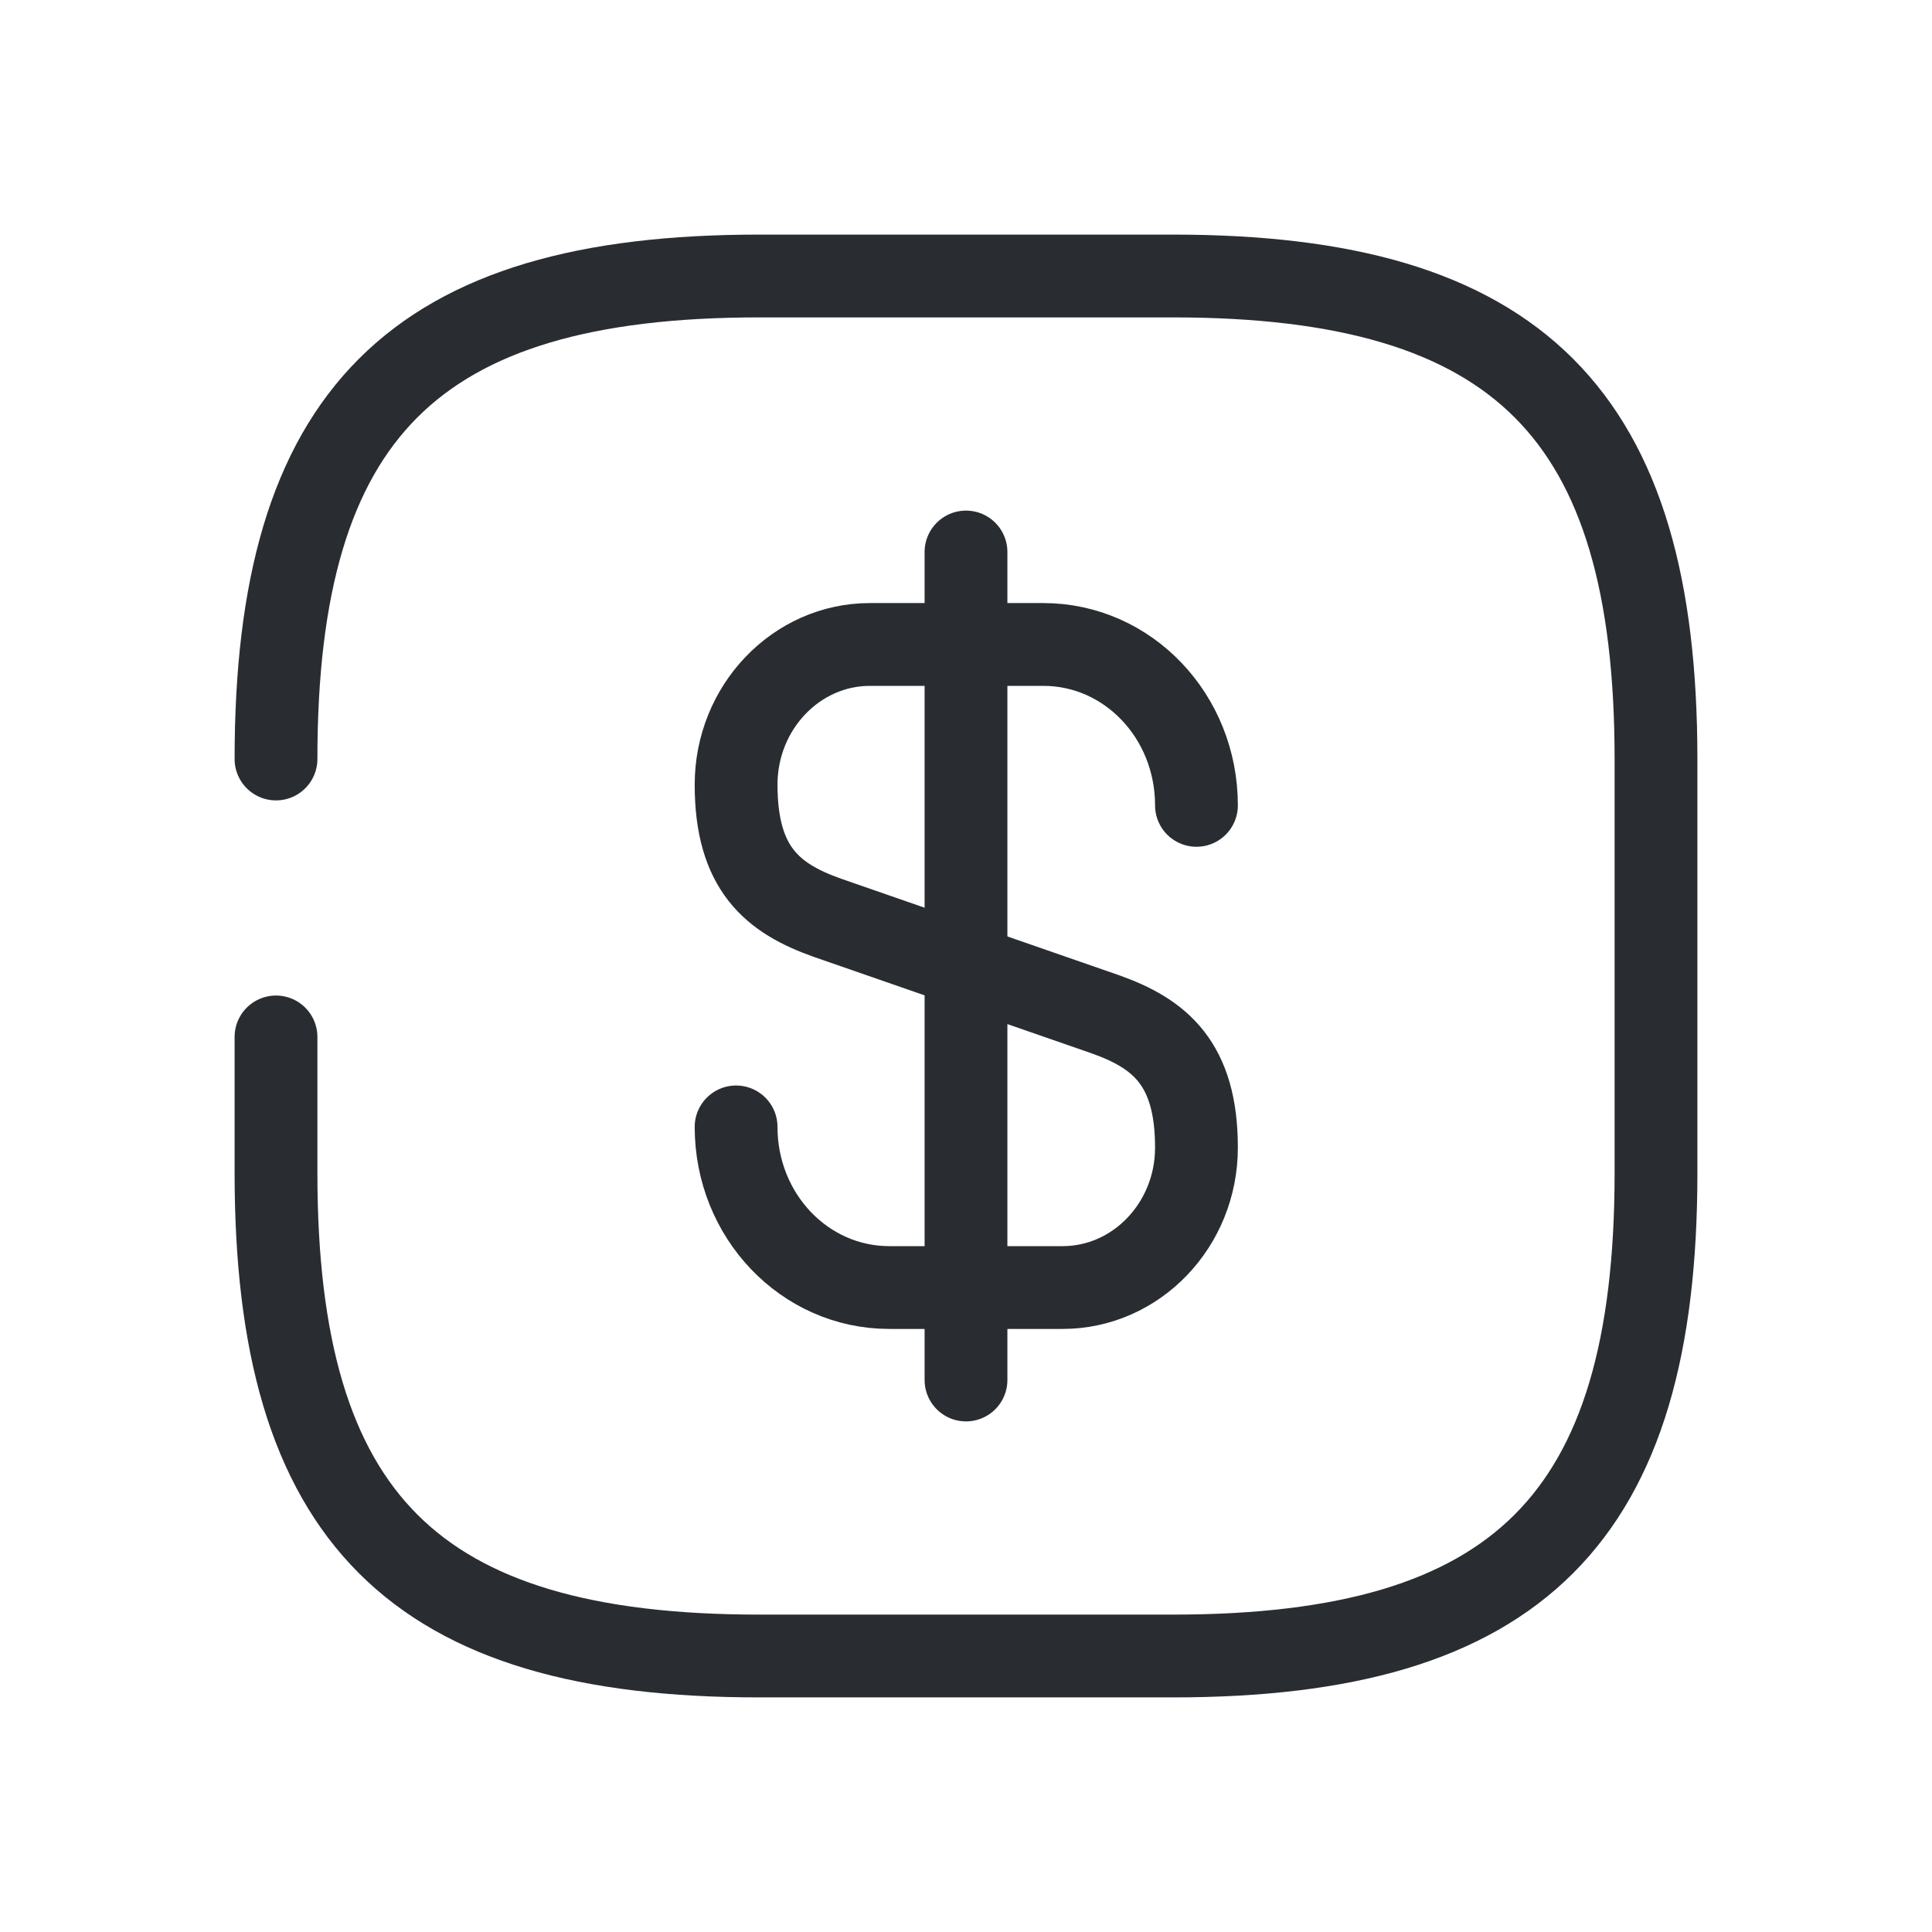<svg width="7" height="7" viewBox="0 0 7 7" fill="none" xmlns="http://www.w3.org/2000/svg">
<g id="&#240;&#159;&#166;&#134; icon &#34;dollar square&#34;">
<g id="Group">
<path id="Vector" d="M2.667 4.083C2.667 4.405 2.915 4.665 3.222 4.665H3.85C4.117 4.665 4.335 4.438 4.335 4.158C4.335 3.853 4.202 3.745 4.005 3.675L2.997 3.325C2.8 3.255 2.667 3.148 2.667 2.843C2.667 2.563 2.885 2.335 3.152 2.335H3.78C4.087 2.335 4.335 2.595 4.335 2.918" stroke="#292D32" stroke-width="0.3" stroke-linecap="round" stroke-linejoin="round"/>
<path id="Vector_2" d="M3.5 2V5" stroke="#292D32" stroke-width="0.3" stroke-linecap="round" stroke-linejoin="round"/>
<path id="Vector_3" d="M1 2.75C1 1.5 1.5 1 2.75 1H4.25C5.5 1 6 1.5 6 2.75V4.25C6 5.5 5.5 6 4.25 6H2.75C1.5 6 1 5.5 1 4.25V3.757" stroke="#292D32" stroke-width="0.3" stroke-linecap="round" stroke-linejoin="round"/>
</g>
</g>
</svg>
